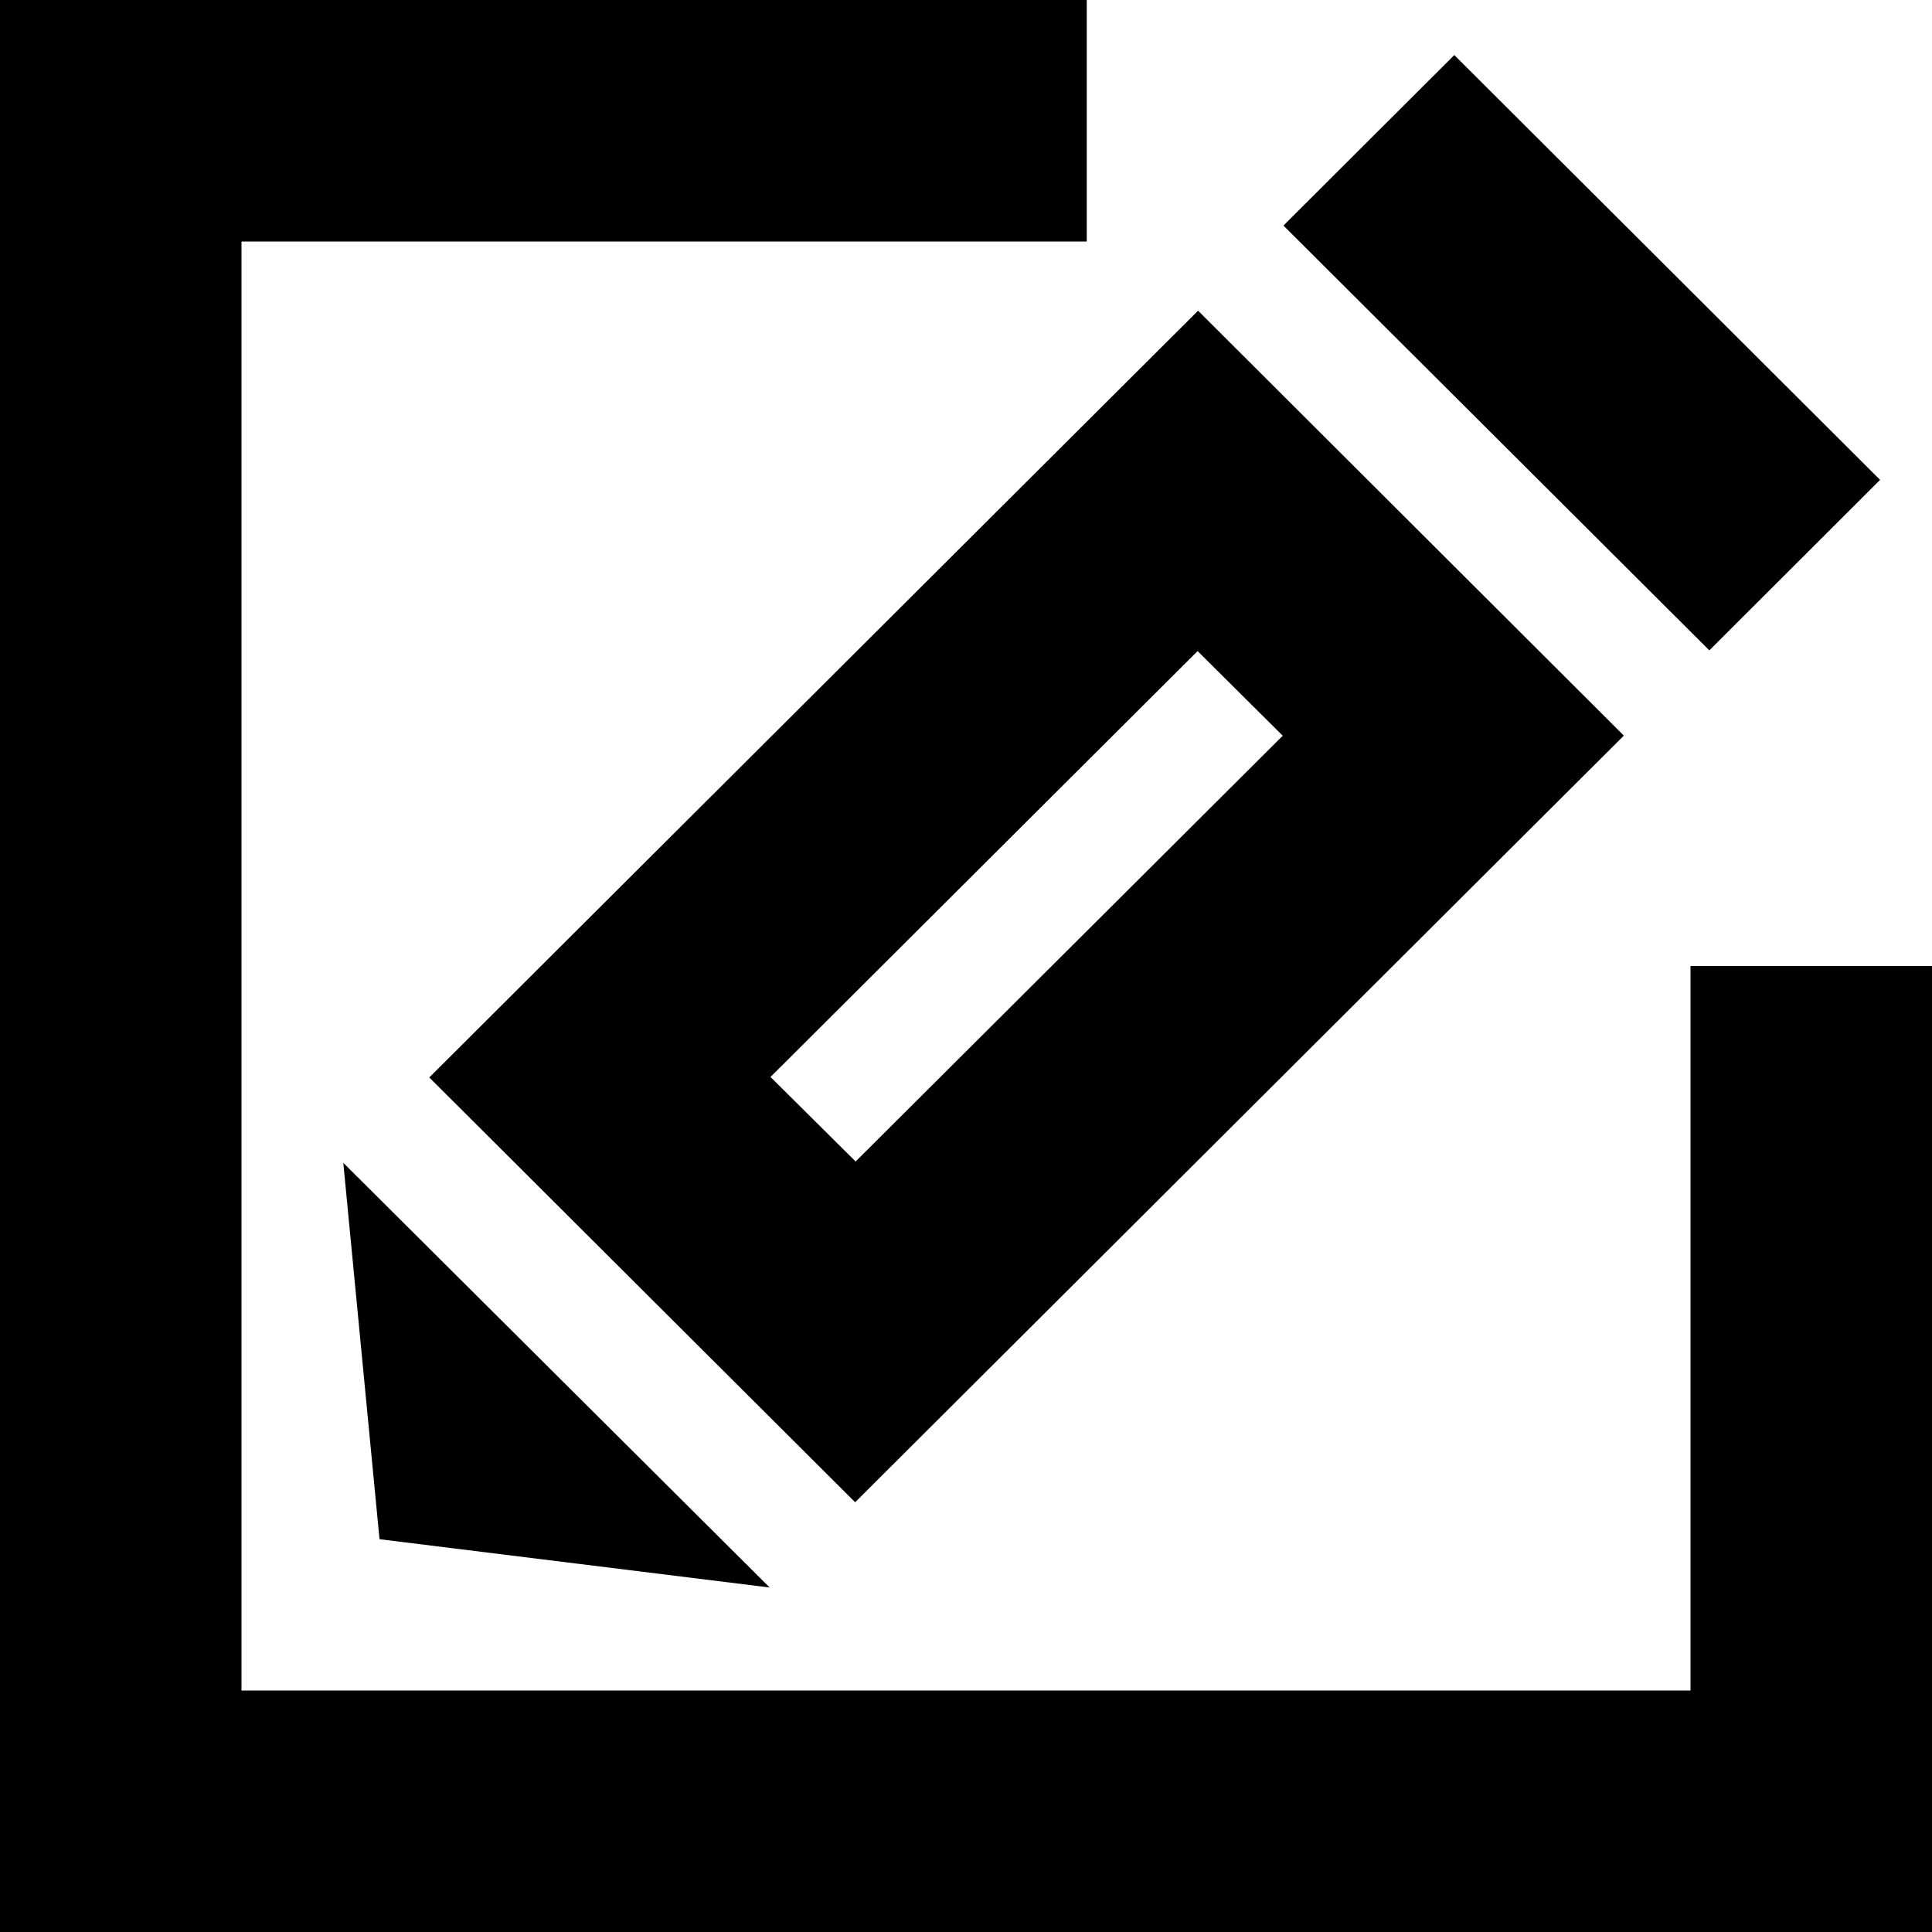 <?xml version="1.0" standalone="no"?><!DOCTYPE svg PUBLIC "-//W3C//DTD SVG 1.1//EN" "http://www.w3.org/Graphics/SVG/1.1/DTD/svg11.dtd"><svg t="1687053425881" class="icon" viewBox="0 0 1024 1024" version="1.1" xmlns="http://www.w3.org/2000/svg" p-id="2656" data-darkreader-inline-fill="" xmlns:xlink="http://www.w3.org/1999/xlink" width="200" height="200"><path d="M905.984 344.704l-225.728-225.152L770.816 29.184l225.664 225.152z m-452.736 451.52L227.52 571.072l407.488-406.4 225.664 225.216z m181.504-451.136L408.384 570.816l45.12 44.8 226.368-225.664z m-226.816 496.32l-206.784-25.6-19.2-199.488zM128 896h768V512h128v512H0V0h576v128H128v768z" p-id="2657"></path></svg>